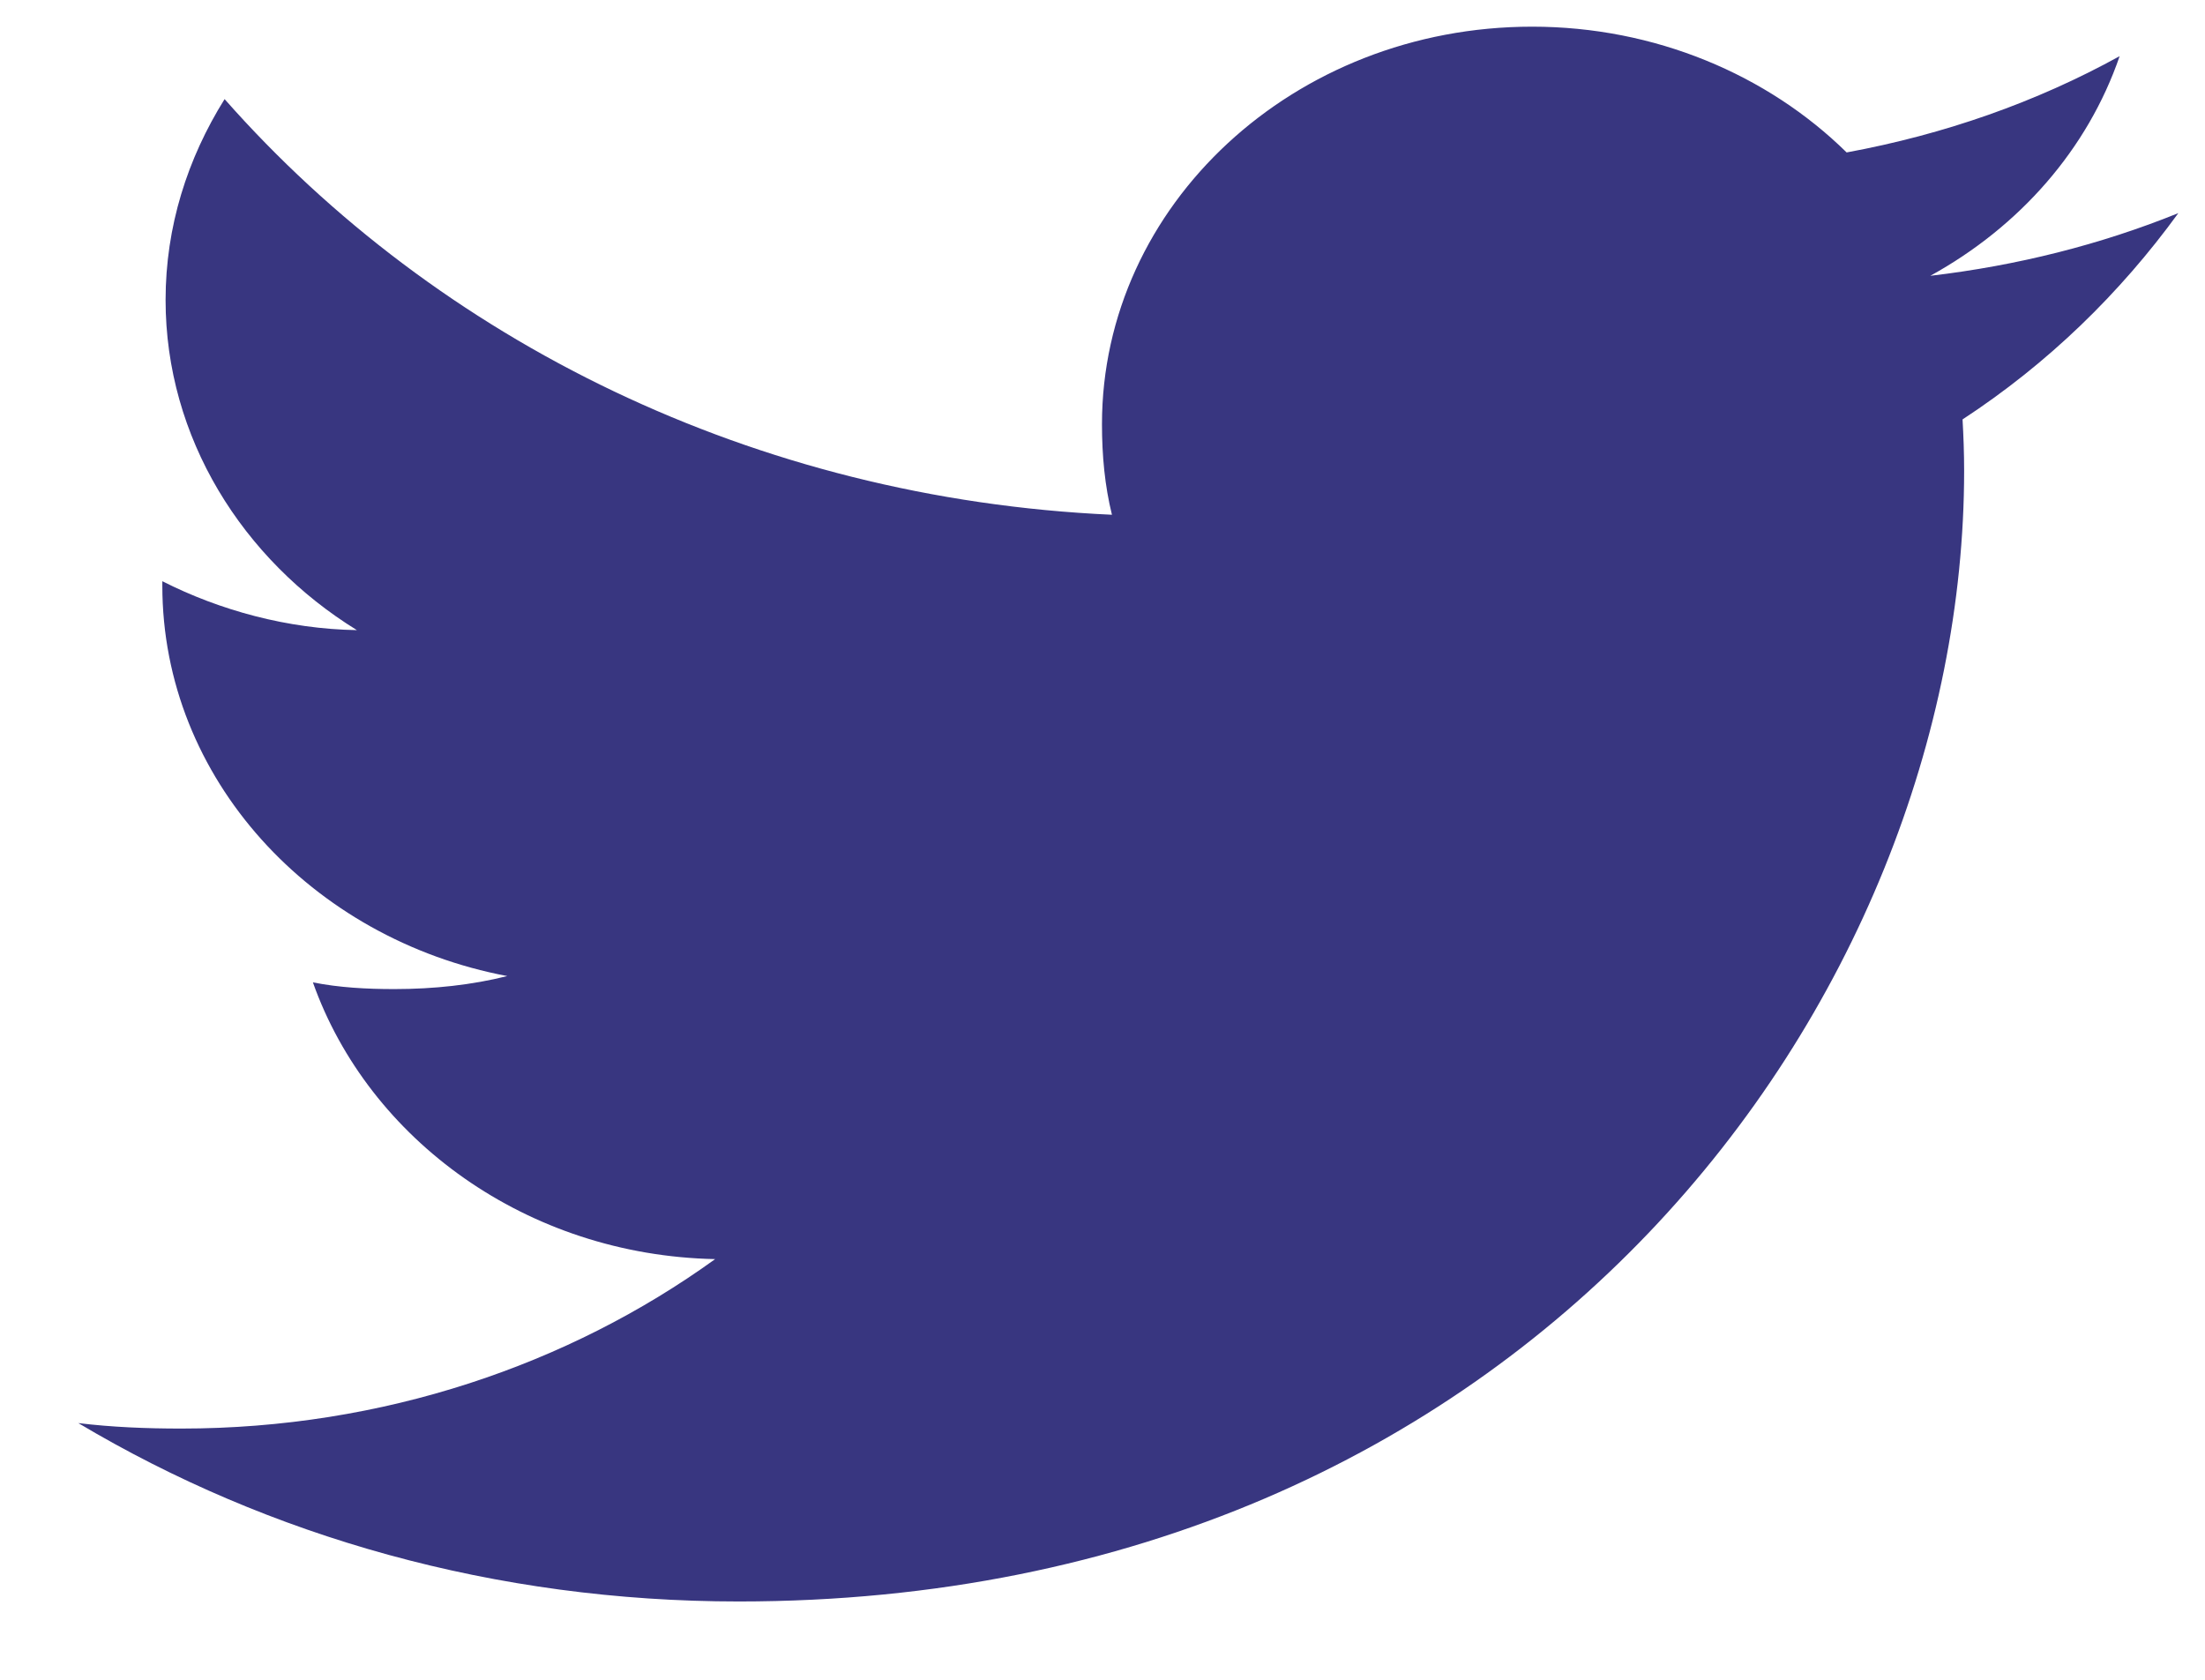 <svg width="21" height="16" viewBox="0 0 21 16" fill="none" xmlns="http://www.w3.org/2000/svg">
<path d="M20.746 2.03C20.002 2.331 19.21 2.53 18.384 2.627C19.234 2.159 19.882 1.423 20.187 0.535C19.395 0.972 18.52 1.28 17.587 1.452C16.835 0.712 15.762 0.254 14.592 0.254C12.322 0.254 10.495 1.955 10.495 4.04C10.495 4.34 10.522 4.628 10.59 4.903C7.181 4.749 4.165 3.241 2.139 0.944C1.785 1.51 1.577 2.159 1.577 2.857C1.577 4.168 2.309 5.33 3.399 6.002C2.74 5.991 2.094 5.814 1.546 5.536C1.546 5.548 1.546 5.563 1.546 5.578C1.546 7.417 2.967 8.945 4.831 9.297C4.497 9.381 4.134 9.421 3.756 9.421C3.494 9.421 3.229 9.407 2.98 9.357C3.511 10.855 5.019 11.957 6.811 11.993C5.416 13 3.645 13.607 1.727 13.607C1.391 13.607 1.069 13.594 0.746 13.555C2.562 14.637 4.715 15.254 7.036 15.254C14.581 15.254 18.706 9.485 18.706 4.484C18.706 4.317 18.7 4.155 18.691 3.995C19.505 3.462 20.189 2.796 20.746 2.03Z" fill="#383680"/>
</svg>

